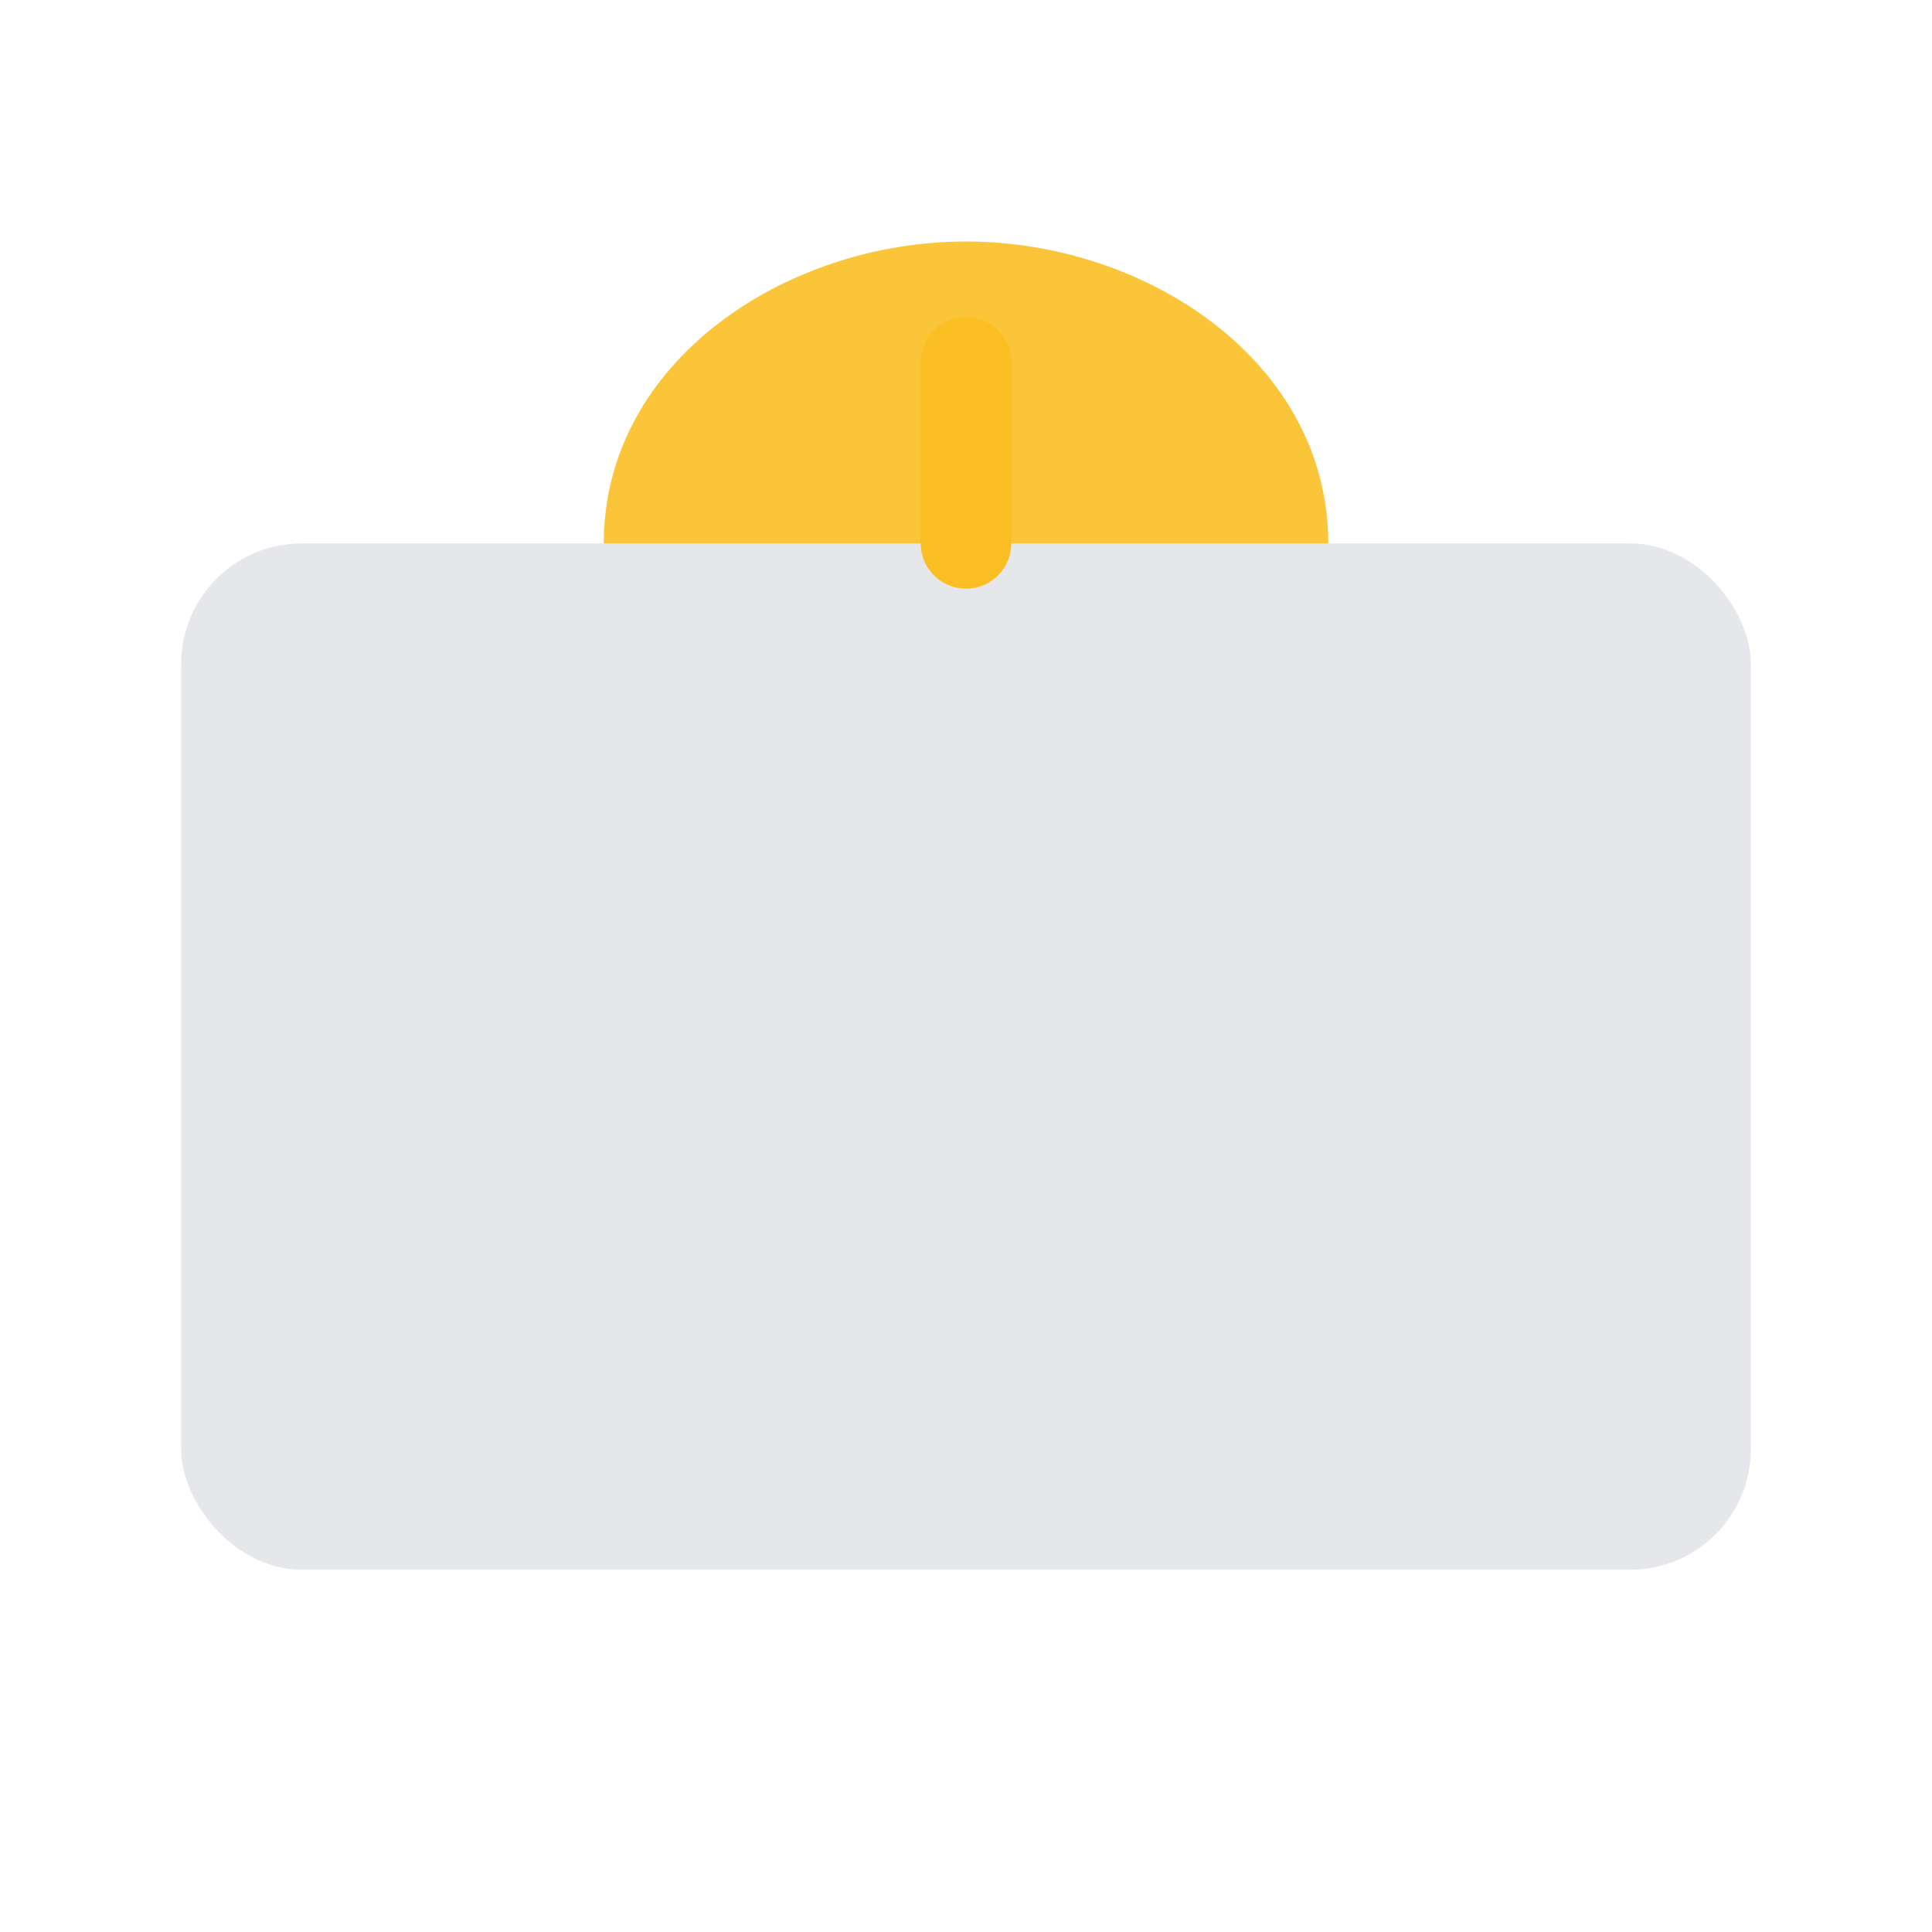 <svg xmlns="http://www.w3.org/2000/svg" viewBox="0 0 64 64"><rect x="6" y="18" width="52" height="34" rx="4" fill="#E5E7EB"/><path d="M32 18v-6" stroke="#FBBF24" stroke-width="3" stroke-linecap="round"/><path d="M20 18c0-6 6-10 12-10s12 4 12 10" fill="#FBBF24" opacity="0.9"/></svg>